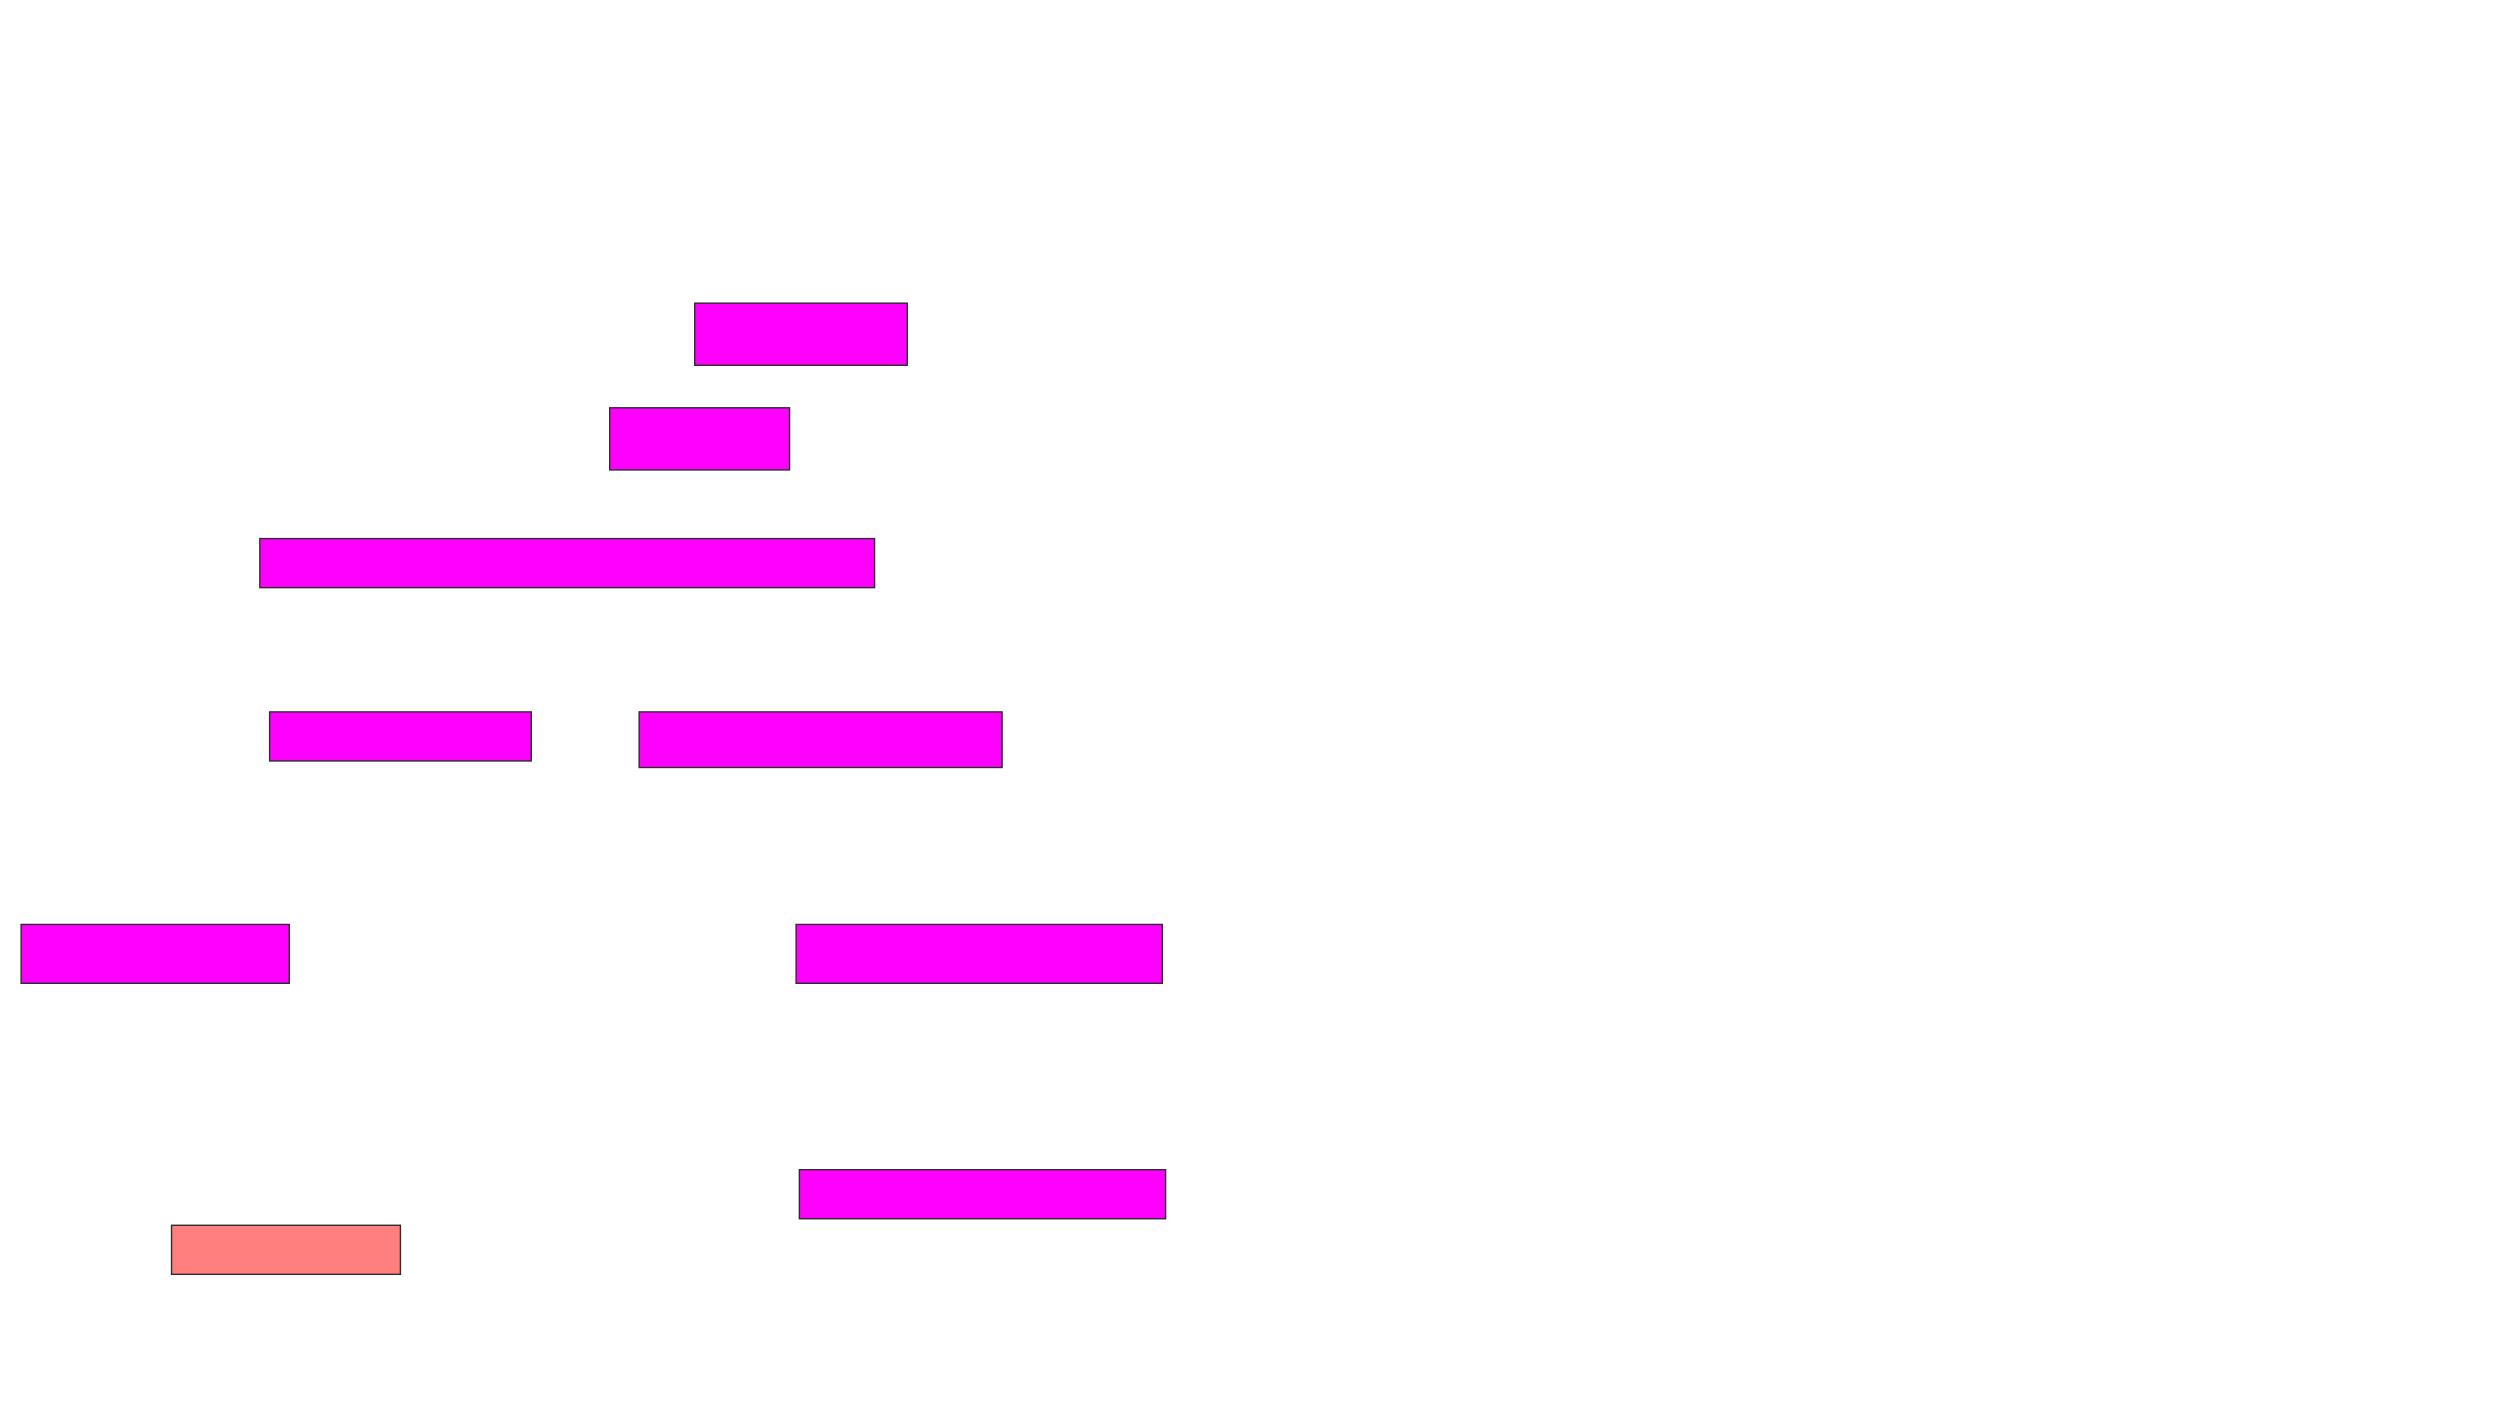 <svg xmlns="http://www.w3.org/2000/svg" width="1778" height="1003">
 <!-- Created with Image Occlusion Enhanced -->
 <g>
  <title>Labels</title>
 </g>
 <g>
  <title>Masks</title>
  <g id="33e312df257b4a61b0e4c9d25ae6c059-ao-1">
   <rect height="44.186" width="151.163" y="215.605" x="494.093" stroke="#2D2D2D" fill="#ff00ff"/>
   <rect height="44.186" width="127.907" y="290.023" x="433.628" stroke="#2D2D2D" fill="#ff00ff"/>
  </g>
  <rect id="33e312df257b4a61b0e4c9d25ae6c059-ao-2" height="34.884" width="437.209" y="383.046" x="184.791" stroke="#2D2D2D" fill="#ff00ff"/>
  <g id="33e312df257b4a61b0e4c9d25ae6c059-ao-3">
   <rect height="34.884" width="186.047" y="506.302" x="191.768" stroke="#2D2D2D" fill="#ff00ff"/>
   <rect height="39.535" width="258.14" y="506.302" x="454.558" stroke="#2D2D2D" fill="#ff00ff"/>
  </g>
  <rect id="33e312df257b4a61b0e4c9d25ae6c059-ao-4" height="41.86" width="190.698" y="657.465" x="15.023" stroke="#2D2D2D" fill="#ff00ff"/>
  <rect id="33e312df257b4a61b0e4c9d25ae6c059-ao-5" height="41.86" width="260.465" y="657.465" x="566.186" stroke="#2D2D2D" fill="#ff00ff"/>
  <rect id="33e312df257b4a61b0e4c9d25ae6c059-ao-6" height="34.884" width="162.791" y="871.419" x="122" stroke="#2D2D2D" fill="#FF7E7E" class="qshape"/>
  <rect stroke="#2D2D2D" id="33e312df257b4a61b0e4c9d25ae6c059-ao-7" height="34.884" width="260.465" y="831.884" x="568.512" fill="#ff00ff"/>
 </g>
</svg>